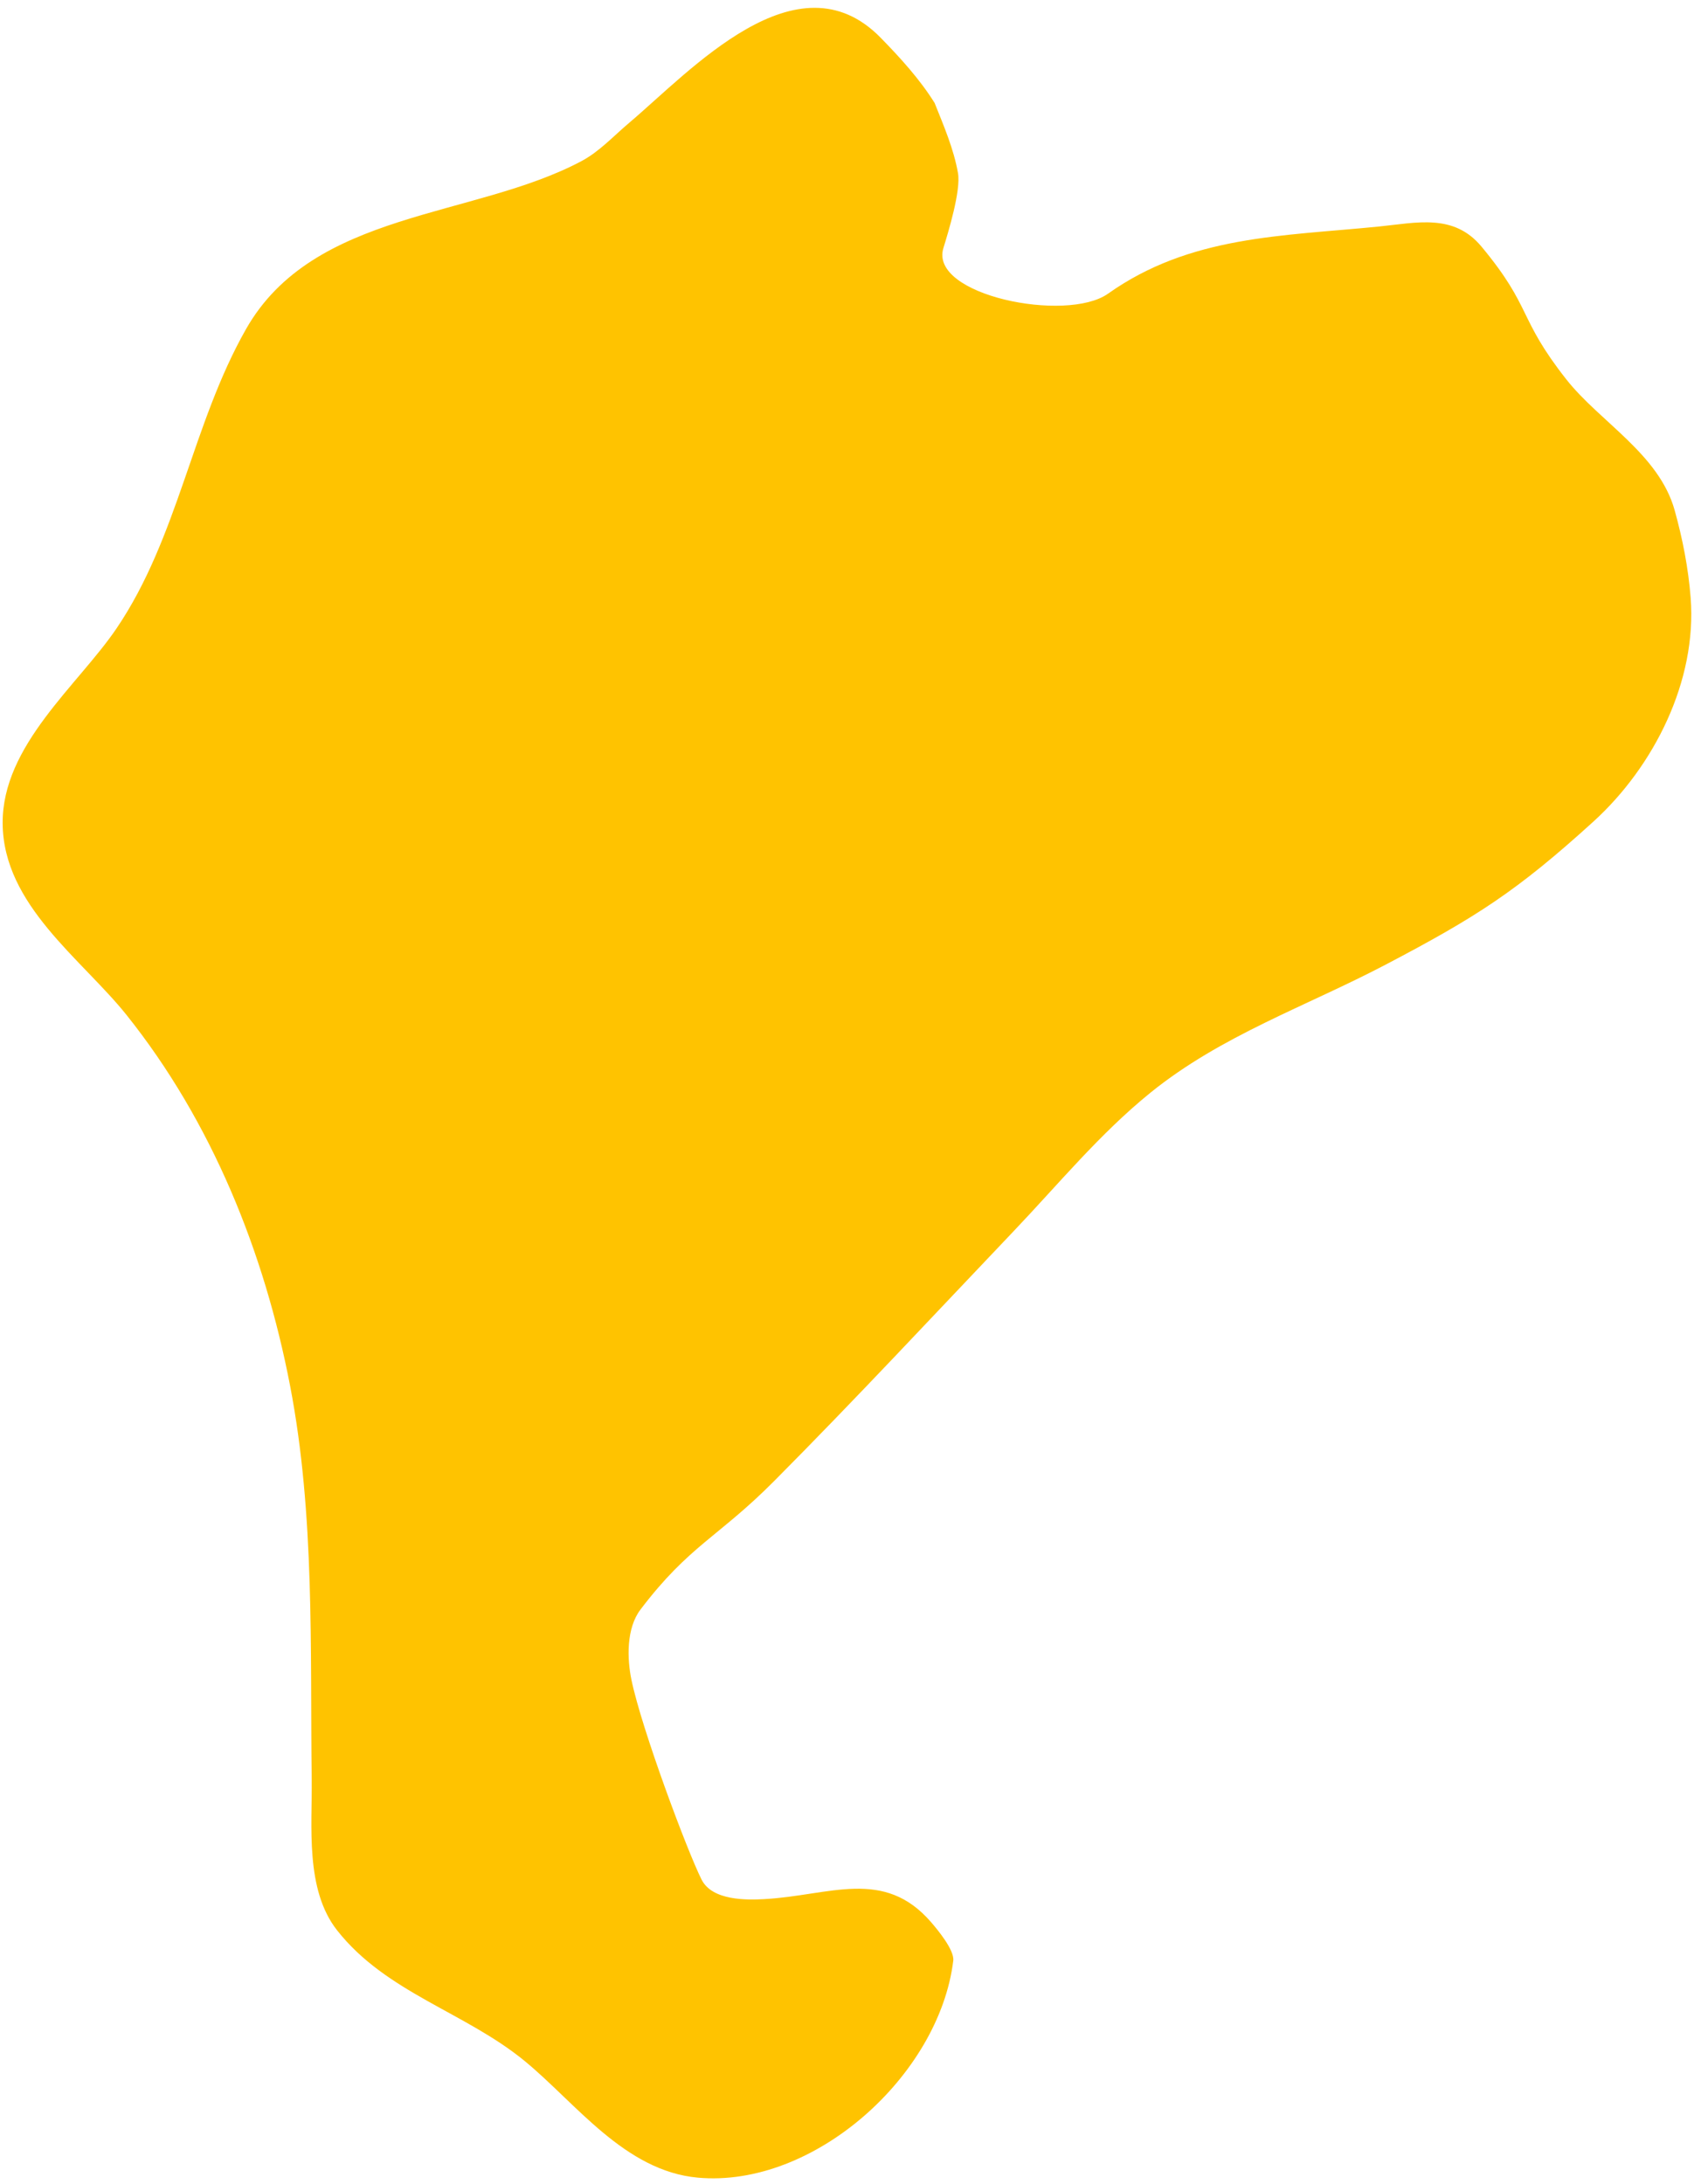 <?xml version="1.0" encoding="UTF-8" standalone="no"?>
<!DOCTYPE svg PUBLIC "-//W3C//DTD SVG 1.1//EN" "http://www.w3.org/Graphics/SVG/1.1/DTD/svg11.dtd">
<svg width="100%" height="100%" viewBox="0 0 148 190" version="1.1" xmlns="http://www.w3.org/2000/svg" xmlns:xlink="http://www.w3.org/1999/xlink" xml:space="preserve" xmlns:serif="http://www.serif.com/" style="fill-rule:evenodd;clip-rule:evenodd;stroke-linejoin:round;stroke-miterlimit:2;">
    <g transform="matrix(1,0,0,1,-8839,-4612)">
        <g transform="matrix(0.446,0,0,0.446,6611.84,4177.91)">
            <g id="splotch-medium-2" transform="matrix(1,0,0,1,-704.37,149.546)">
                <path d="M5880.33,843.828C5877.41,839.163 5873.65,835.048 5869.81,831.116C5853.53,814.477 5832.63,837.67 5820.74,847.708C5817.69,850.28 5814.93,853.325 5811.4,855.194C5790.35,866.356 5759.16,864.787 5746,887.928C5735.46,906.473 5732.8,928.513 5720.74,946.304C5713.24,957.373 5698.42,969.087 5698.52,984.331C5698.62,1000.27 5713.96,1010.79 5722.67,1021.68C5739.33,1042.52 5749.58,1067.96 5754.59,1094C5759.45,1119.22 5758.49,1145.28 5758.81,1170.77C5758.93,1179.86 5757.49,1192.25 5763.77,1200.23C5773.35,1212.4 5788.78,1216.19 5800.38,1225.73C5810.34,1233.91 5819.88,1247.17 5834.14,1248.46C5856.81,1250.51 5881.24,1228.53 5883.97,1206.14C5884.22,1204.04 5880.78,1199.96 5879.69,1198.69C5870.42,1187.91 5859.85,1193.46 5847.05,1194.14C5843.74,1194.32 5836.95,1194.47 5834.87,1190.33C5832.12,1184.87 5823.21,1161.11 5821.19,1151.38C5820.33,1147.26 5820.16,1141.32 5822.96,1137.65C5832.47,1125.13 5838.12,1123.58 5849.07,1112.56C5864.9,1096.63 5880.21,1080.19 5895.69,1063.93C5904.56,1054.62 5912.45,1044.96 5922.41,1036.88C5936.28,1025.66 5952.74,1020.06 5968.33,1011.88C5985.99,1002.61 5993.88,997.587 6008.83,984.005C6020.66,973.252 6029.09,956.547 6027.82,940.307C6027.37,934.549 6026.25,928.826 6024.7,923.263C6021.65,912.298 6010.1,906.03 6003.57,897.747C5994.02,885.62 5996.99,883.858 5987.03,871.859C5981.6,865.319 5974.37,867.195 5966.98,867.933C5948.02,869.826 5930.17,869.689 5914.16,881.027C5906.08,886.749 5879.23,881.351 5882.04,872.145C5882.99,869.055 5885.49,860.9 5884.89,857.509C5884.06,852.775 5882.11,848.292 5880.33,843.828Z" style="fill:rgb(255,195,0);"/>
            </g>
        </g>
    </g>
</svg>
